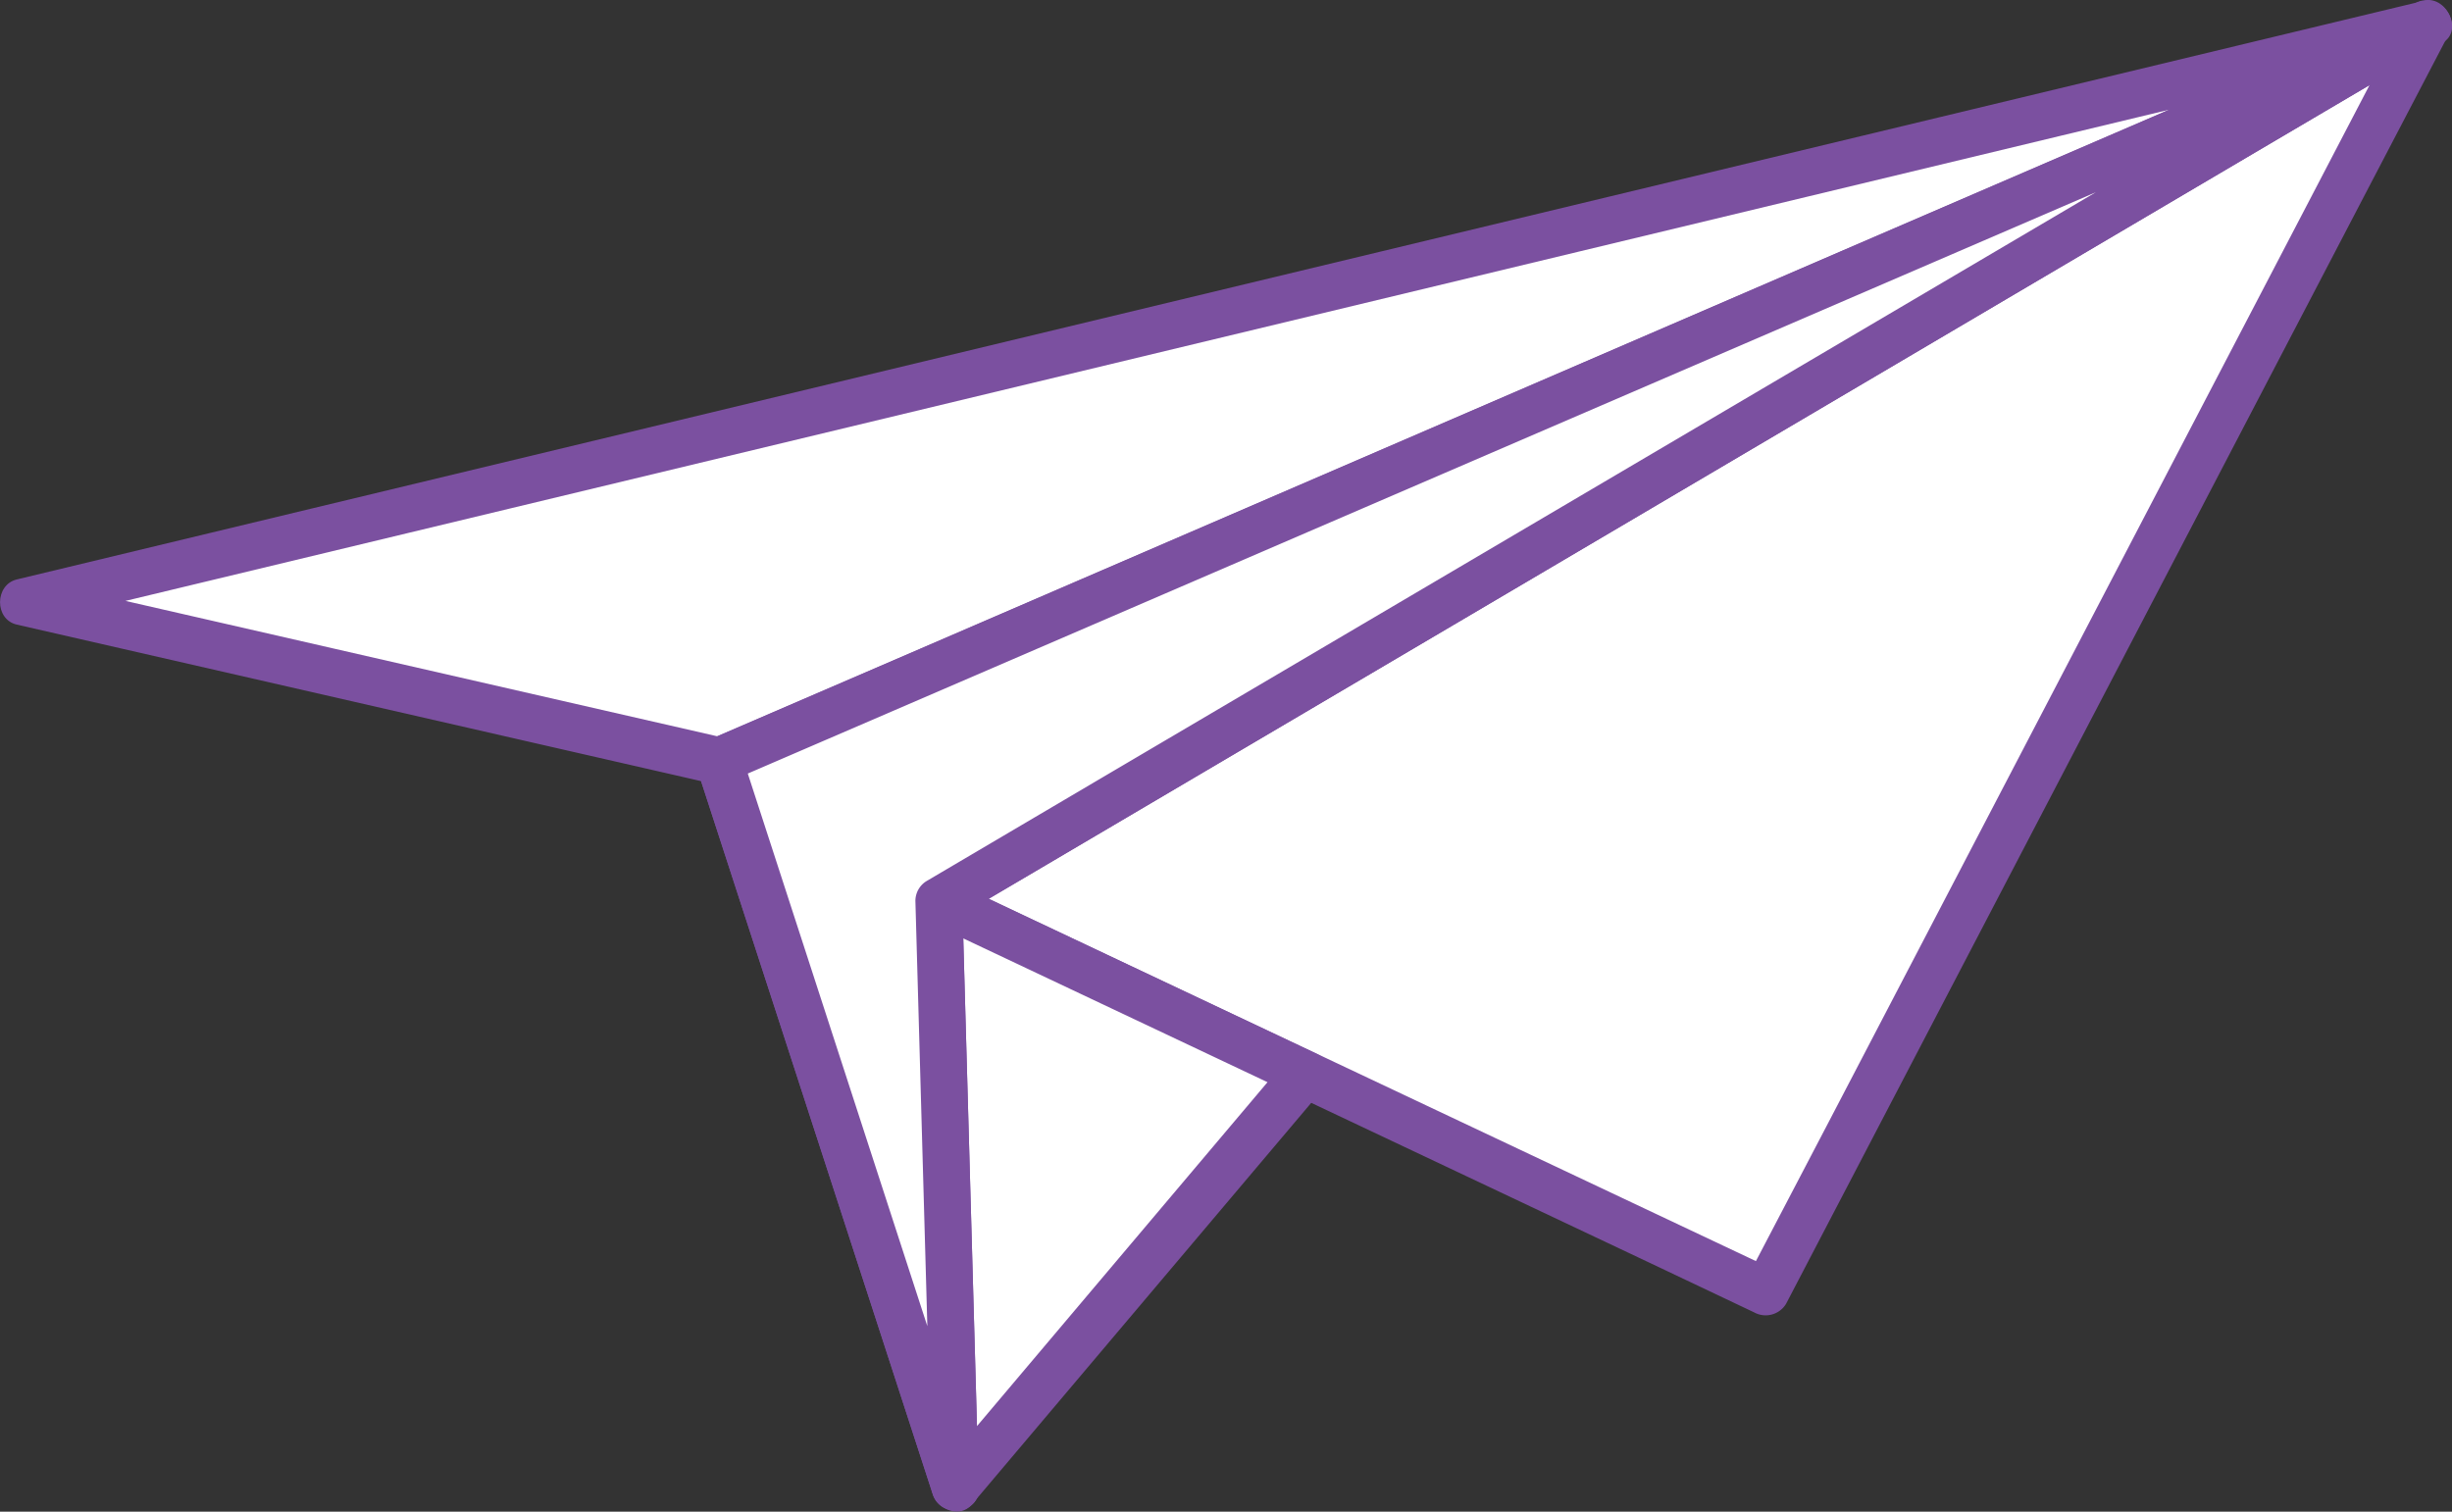 <svg id="Layer_1" data-name="Layer 1" xmlns="http://www.w3.org/2000/svg" viewBox="0 0 261.78 161.43"><rect x="0" y="0" width="261.78" height="161.43" fill="#333333" stroke="none"/><defs><style>.cls-1{fill:#fff;}.cls-2{fill:#7b50a0;}.cls-3{fill:#ef3e55;}</style></defs><title>messages_icon</title><polygon class="cls-1" points="259.24 2.52 100.22 96.22 188.57 137.98 259.24 2.52"/><path class="cls-2" d="M327.13,131.08l-53.67,31.63-85.61,50.44-19.73,11.63c-1.51.89-1.75,3.49,0,4.32l77.29,36.54,11,5.22a2.55,2.55,0,0,0,3.42-.9l61.79-118.43,8.88-17c1.49-2.85-2.82-5.38-4.31-2.52L264.45,250.41l-8.89,17,3.42-.9L181.69,230l-11.05-5.22v4.32l53.67-31.63L309.92,147l19.74-11.63C332.43,133.77,329.91,129.45,327.13,131.08Z" transform="translate(-69.15 -130.72)"/><polygon class="cls-1" points="100.22 96.22 101.98 158.89 139.32 114.7 100.22 96.22"/><path class="cls-2" d="M166.88,226.94l1.76,62.67c.05,2,2.8,3.51,4.27,1.77l37.33-44.19c.94-1.12,1.06-3.19-.51-3.93l-39.09-18.48c-2.89-1.37-5.43,2.94-2.52,4.32l39.09,18.48-.51-3.93-37.33,44.2,4.27,1.76-1.76-62.67C171.79,223.73,166.79,223.71,166.88,226.94Z" transform="translate(-69.15 -130.72)"/><path class="cls-3" d="M145.91,212l25.23,77.66Z" transform="translate(-69.15 -130.72)"/><path class="cls-2" d="M143.5,212.61l25.23,77.67c1,3.05,5.82,1.74,4.82-1.33l-25.23-77.67c-1-3-5.82-1.74-4.82,1.33l25.23,77.67c1,3.05,5.82,1.74,4.82-1.33l-25.23-77.67C147.33,208.24,142.5,209.54,143.5,212.61Z" transform="translate(-69.15 -130.72)"/><polygon class="cls-1" points="76.75 81.23 2.45 64.26 259.24 2.52 76.75 81.23"/><path class="cls-2" d="M146.57,209.54l-74.3-17v4.82l86.87-20.88,138.33-33.26,31.59-7.6-1.93-4.57-61.52,26.54L167.4,200l-22.75,9.81c-3,1.27-.41,5.58,2.52,4.32l61.52-26.54,98.22-42.36,22.75-9.81c2.68-1.16.72-5.2-1.93-4.57l-86.87,20.89L102.53,185l-31.59,7.6c-2.36.57-2.4,4.27,0,4.82l74.3,17C148.38,215.07,149.71,210.25,146.57,209.54Z" transform="translate(-69.15 -130.72)"/><polygon class="cls-1" points="76.75 81.23 259.24 2.52 100.22 96.22 101.98 158.89 76.75 81.23"/><path class="cls-2" d="M147.17,214.11l61.52-26.54,98.22-42.36,22.75-9.81-2.53-4.32-53.67,31.63-85.61,50.44-19.73,11.63a2.48,2.48,0,0,0-1.24,2.16l1.76,62.67,4.91-.66-25.23-77.67c-1-3-5.82-1.74-4.82,1.33l25.23,77.67c.84,2.59,5,2.26,4.91-.67l-1.76-62.67-1.24,2.16,53.67-31.63L309.92,147l19.74-11.63c2.84-1.68.35-5.56-2.53-4.32l-61.52,26.54L167.4,200l-22.75,9.81C141.7,211.06,144.24,215.37,147.17,214.11Z" transform="translate(-69.15 -130.72)"/></svg>